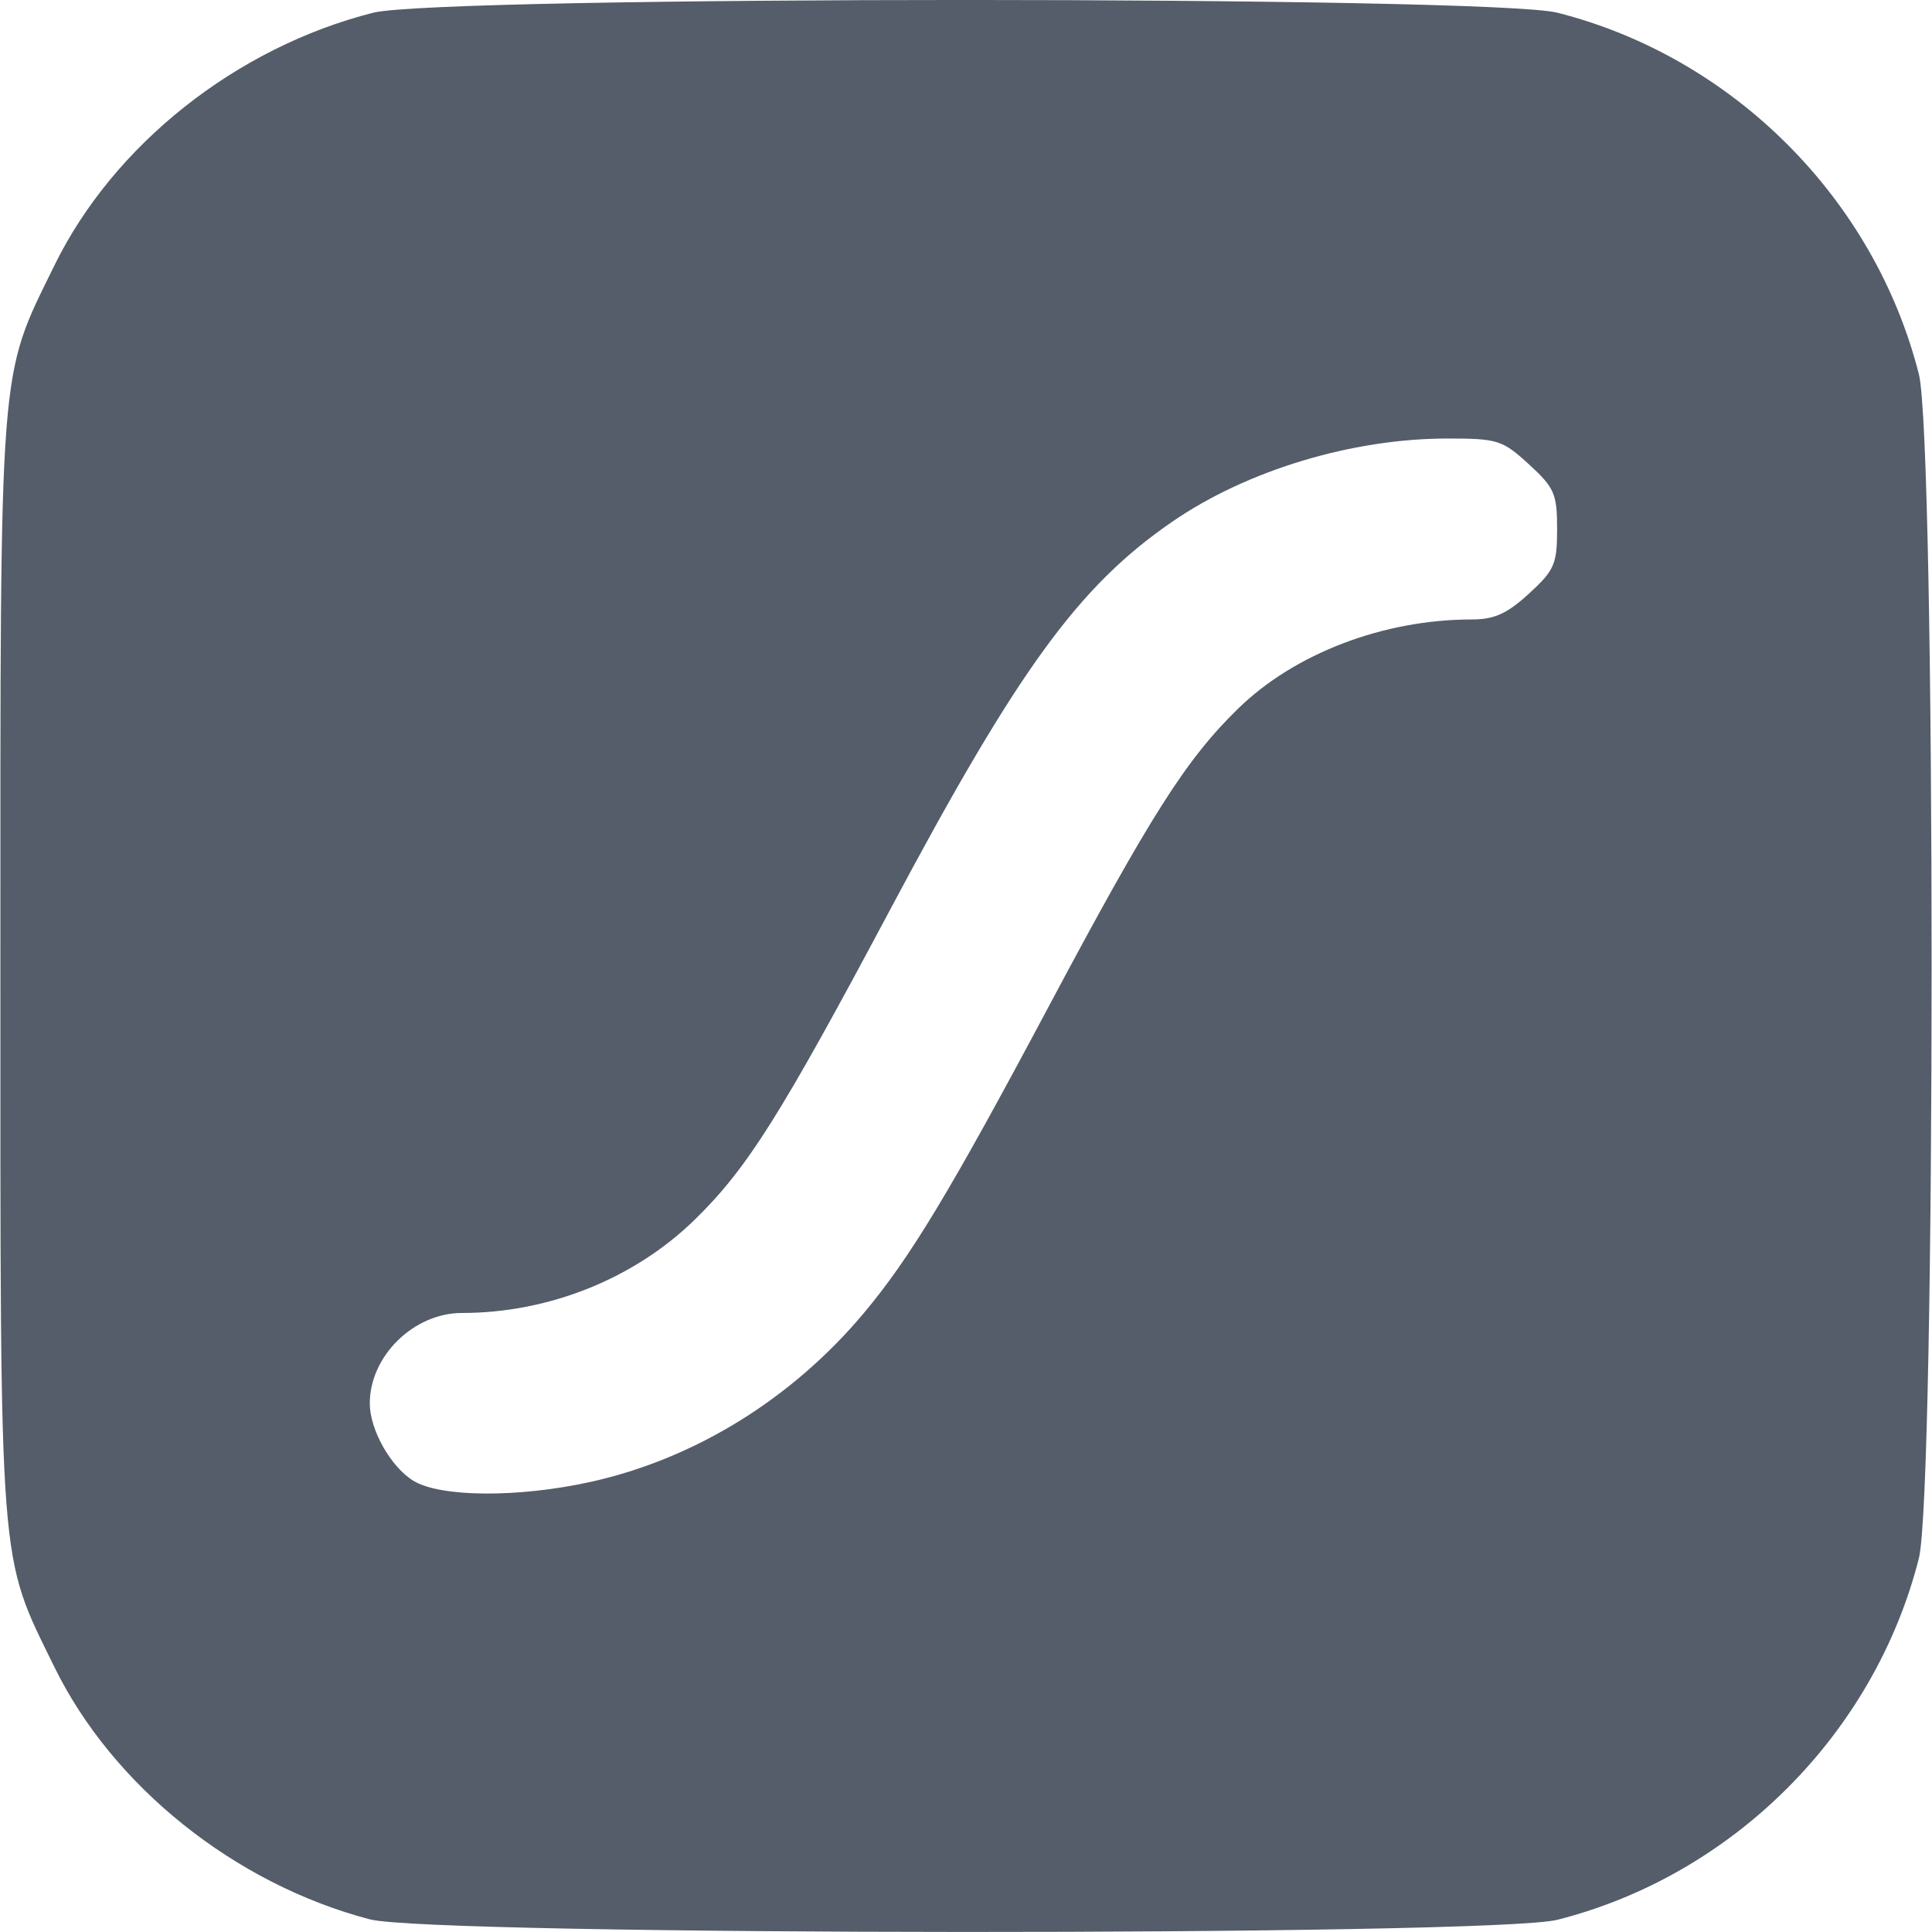 <svg fill="#545d69"   version="1.1" viewBox="0 0 128 128" xml:space="preserve" xmlns="http://www.w3.org/2000/svg"><g transform="translate(-41,-84.5)"><path d="m65.499 211.66c-8.928-2.337-17.026-8.814-20.894-16.713-3.706-7.569-3.579-5.915-3.579-46.431 0-40.516-0.127-38.863 3.579-46.431 3.916-7.997 12.051-14.445 21.124-16.743 4.442-1.125 74.011-1.125 78.453 0 11.629 2.946 21.002 12.32 23.948 23.948 1.125 4.442 1.125 74.011 0 78.453-2.946 11.629-12.32 21.002-23.948 23.948-4.317 1.094-74.491 1.067-78.682-0.03zm14.635-28.981c6.912-1.534 13.34-5.507 18.101-11.189 3.063-3.655 5.732-8.078 12.165-20.158 6.826-12.818 9.168-16.507 12.627-19.883 3.753-3.663 9.639-5.908 15.49-5.908 1.482 0 2.334-0.385 3.779-1.71 1.692-1.551 1.866-1.949 1.866-4.284 0-2.334-0.174-2.733-1.866-4.284-1.756-1.609-2.073-1.71-5.395-1.71-6.322 0-13.284 2.104-18.237 5.512-6.211 4.273-10.2 9.759-18.688 25.698-7.28 13.67-9.47 17.146-12.945 20.541-4.004 3.913-9.67 6.184-15.428 6.184-3.195 0-6.104 2.856-6.104 5.993 0 1.735 1.379 4.19 2.875 5.117 1.784 1.106 6.973 1.141 11.76 0.079z" /></g></svg>
